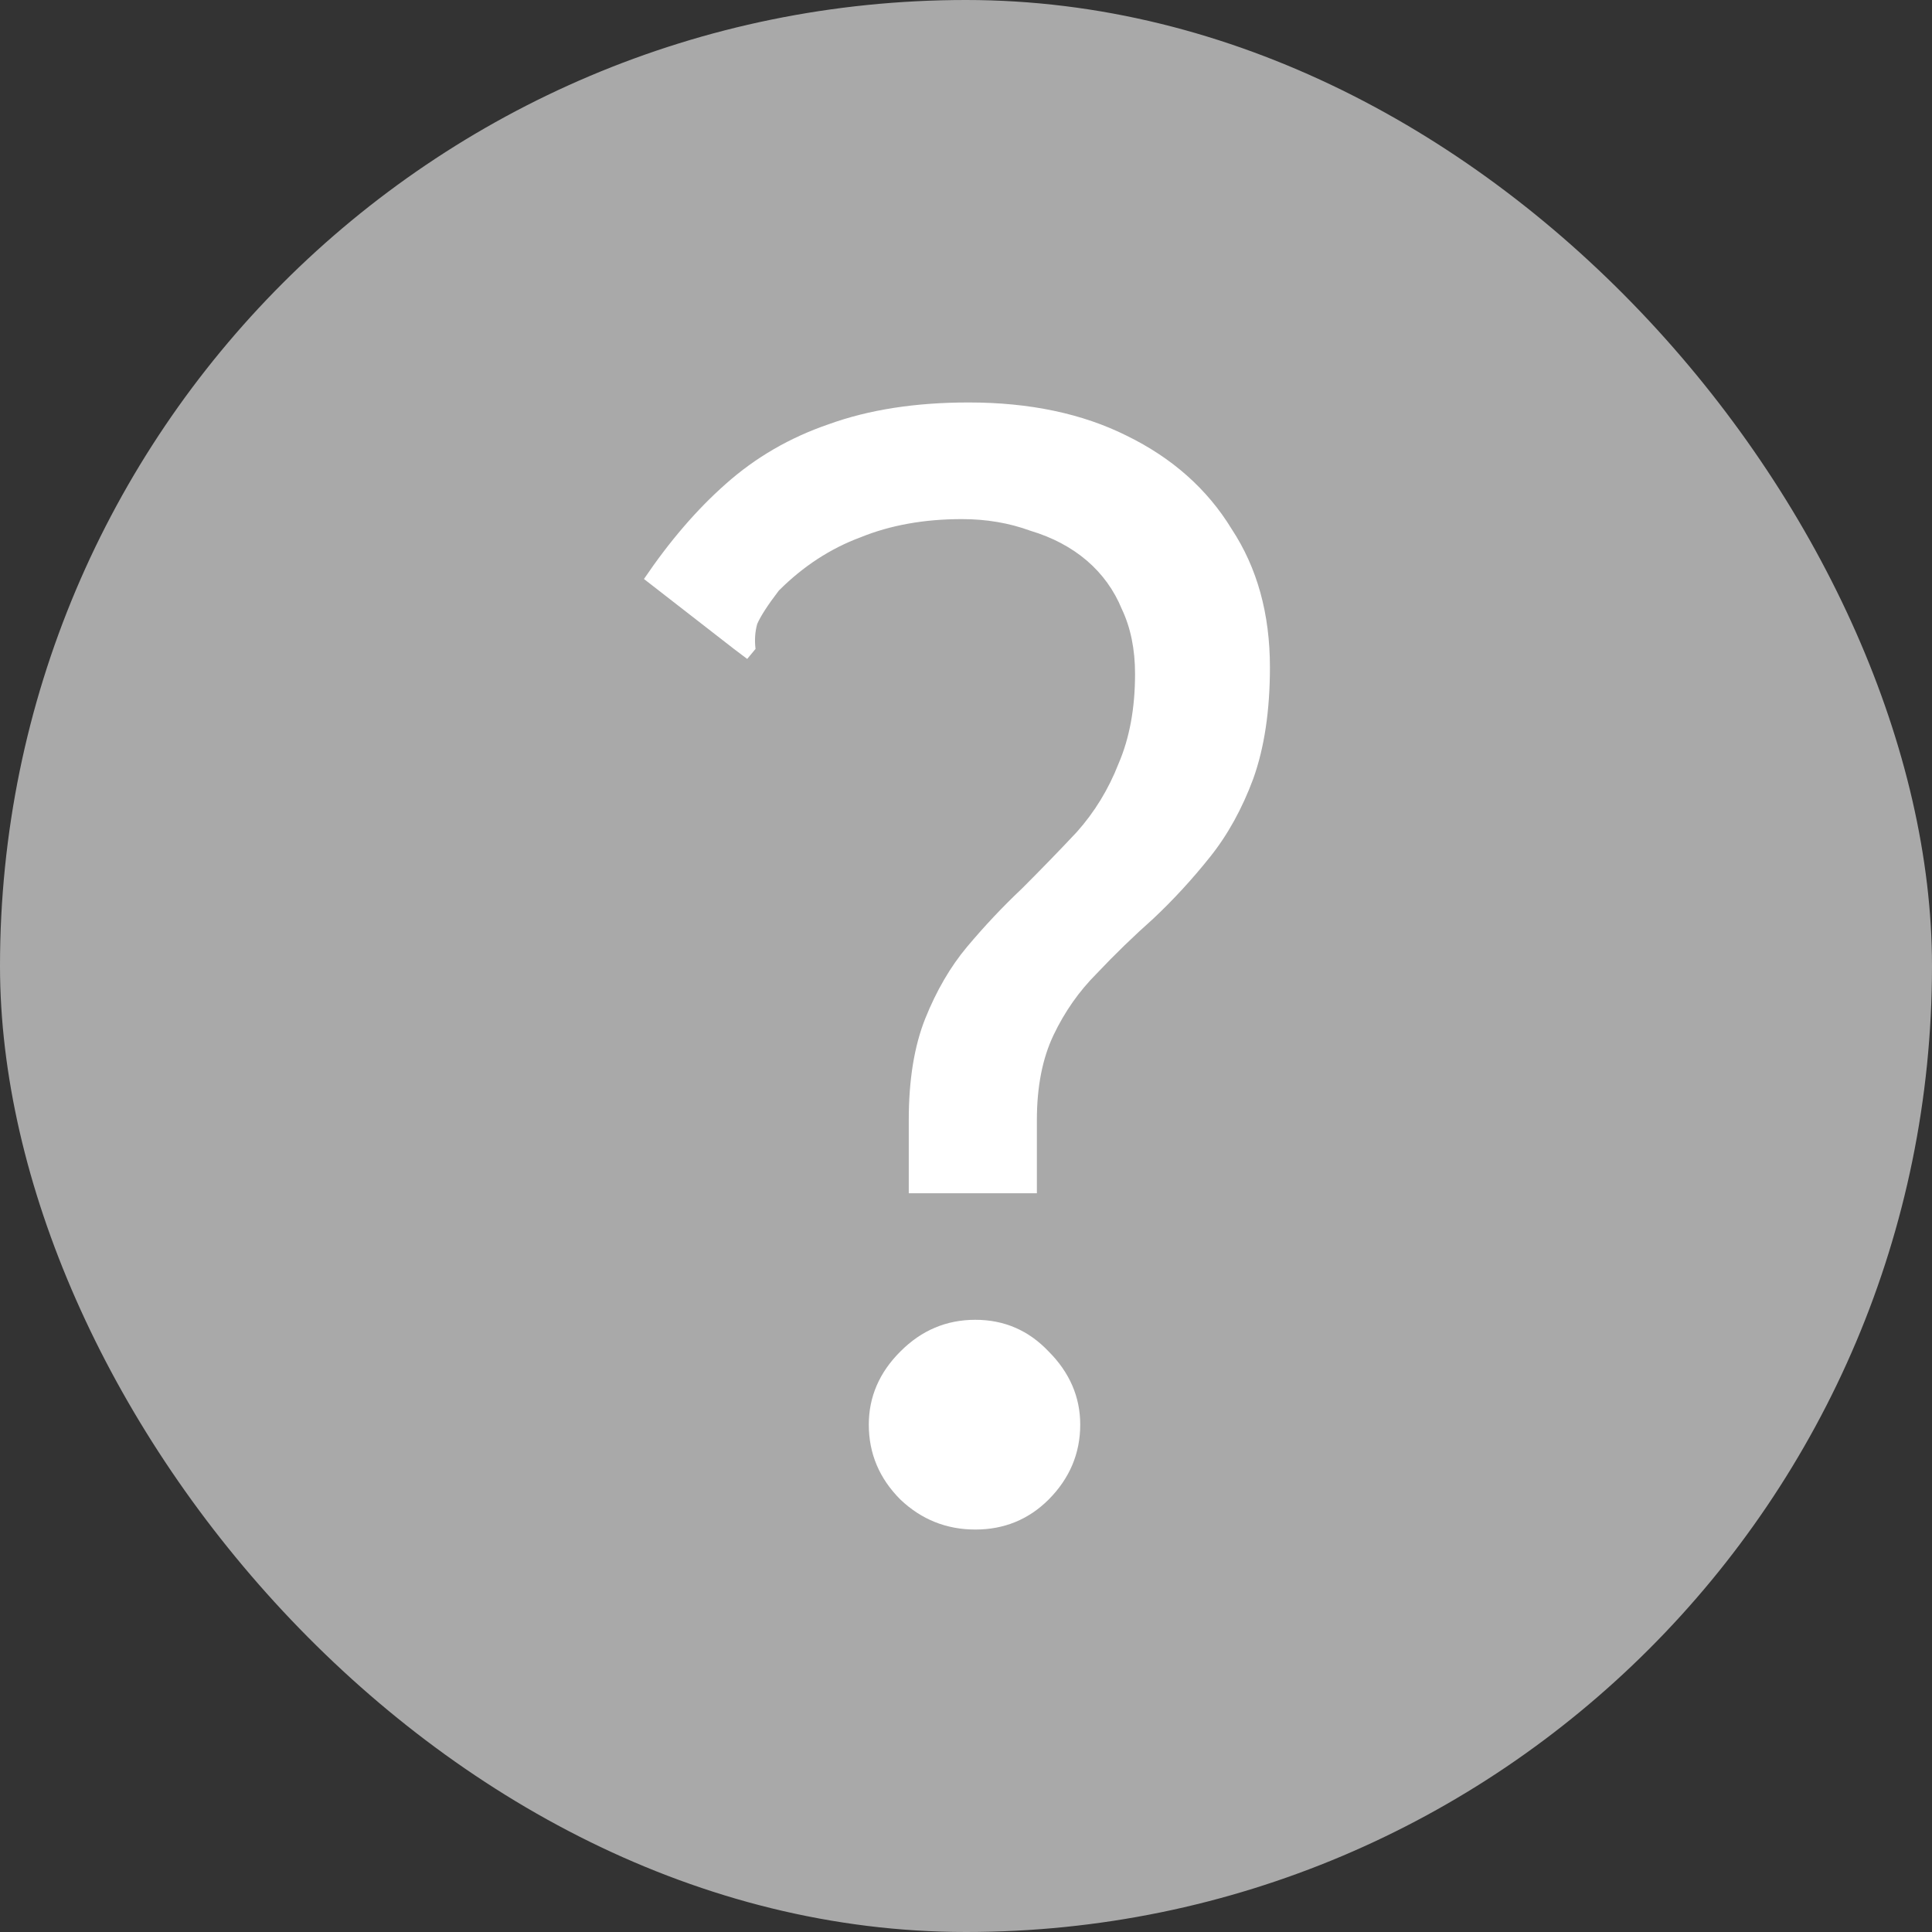 <svg width="16" height="16" viewBox="0 0 16 16" fill="none" xmlns="http://www.w3.org/2000/svg">
<rect x="0" y="0" width="16" height="16" fill="#333333" stroke="none"/>
<rect width="16" height="16" rx="8" fill="#A9A9A9"/>
<path d="M7.526 9.275C7.526 8.945 7.571 8.664 7.663 8.434C7.755 8.205 7.87 8.007 8.008 7.842C8.155 7.667 8.307 7.506 8.463 7.359C8.619 7.203 8.771 7.047 8.918 6.89C9.065 6.725 9.18 6.537 9.263 6.325C9.354 6.114 9.4 5.866 9.4 5.581C9.4 5.378 9.364 5.199 9.29 5.043C9.226 4.887 9.129 4.753 9.001 4.643C8.872 4.533 8.716 4.45 8.532 4.395C8.357 4.331 8.169 4.299 7.967 4.299C7.654 4.299 7.374 4.349 7.126 4.45C6.878 4.542 6.652 4.689 6.45 4.891C6.358 5.011 6.299 5.103 6.271 5.167C6.253 5.231 6.248 5.3 6.257 5.374L6.188 5.457L6.078 5.374L5.333 4.795C5.545 4.482 5.77 4.22 6.009 4.009C6.257 3.788 6.542 3.623 6.864 3.513C7.195 3.393 7.581 3.333 8.022 3.333C8.527 3.333 8.964 3.425 9.332 3.609C9.708 3.793 9.998 4.05 10.2 4.381C10.412 4.703 10.517 5.084 10.517 5.526C10.517 5.884 10.471 6.192 10.379 6.449C10.287 6.697 10.168 6.913 10.021 7.097C9.874 7.281 9.718 7.451 9.552 7.607C9.387 7.754 9.23 7.906 9.083 8.062C8.936 8.209 8.817 8.379 8.725 8.572C8.633 8.765 8.587 9 8.587 9.275V9.882H7.526V9.275ZM8.077 12.667C7.838 12.667 7.631 12.584 7.457 12.419C7.282 12.244 7.195 12.037 7.195 11.798C7.195 11.569 7.282 11.366 7.457 11.192C7.631 11.017 7.838 10.93 8.077 10.93C8.316 10.93 8.518 11.017 8.684 11.192C8.858 11.366 8.946 11.569 8.946 11.798C8.946 12.037 8.858 12.244 8.684 12.419C8.518 12.584 8.316 12.667 8.077 12.667Z" fill="white"/>
</svg>
